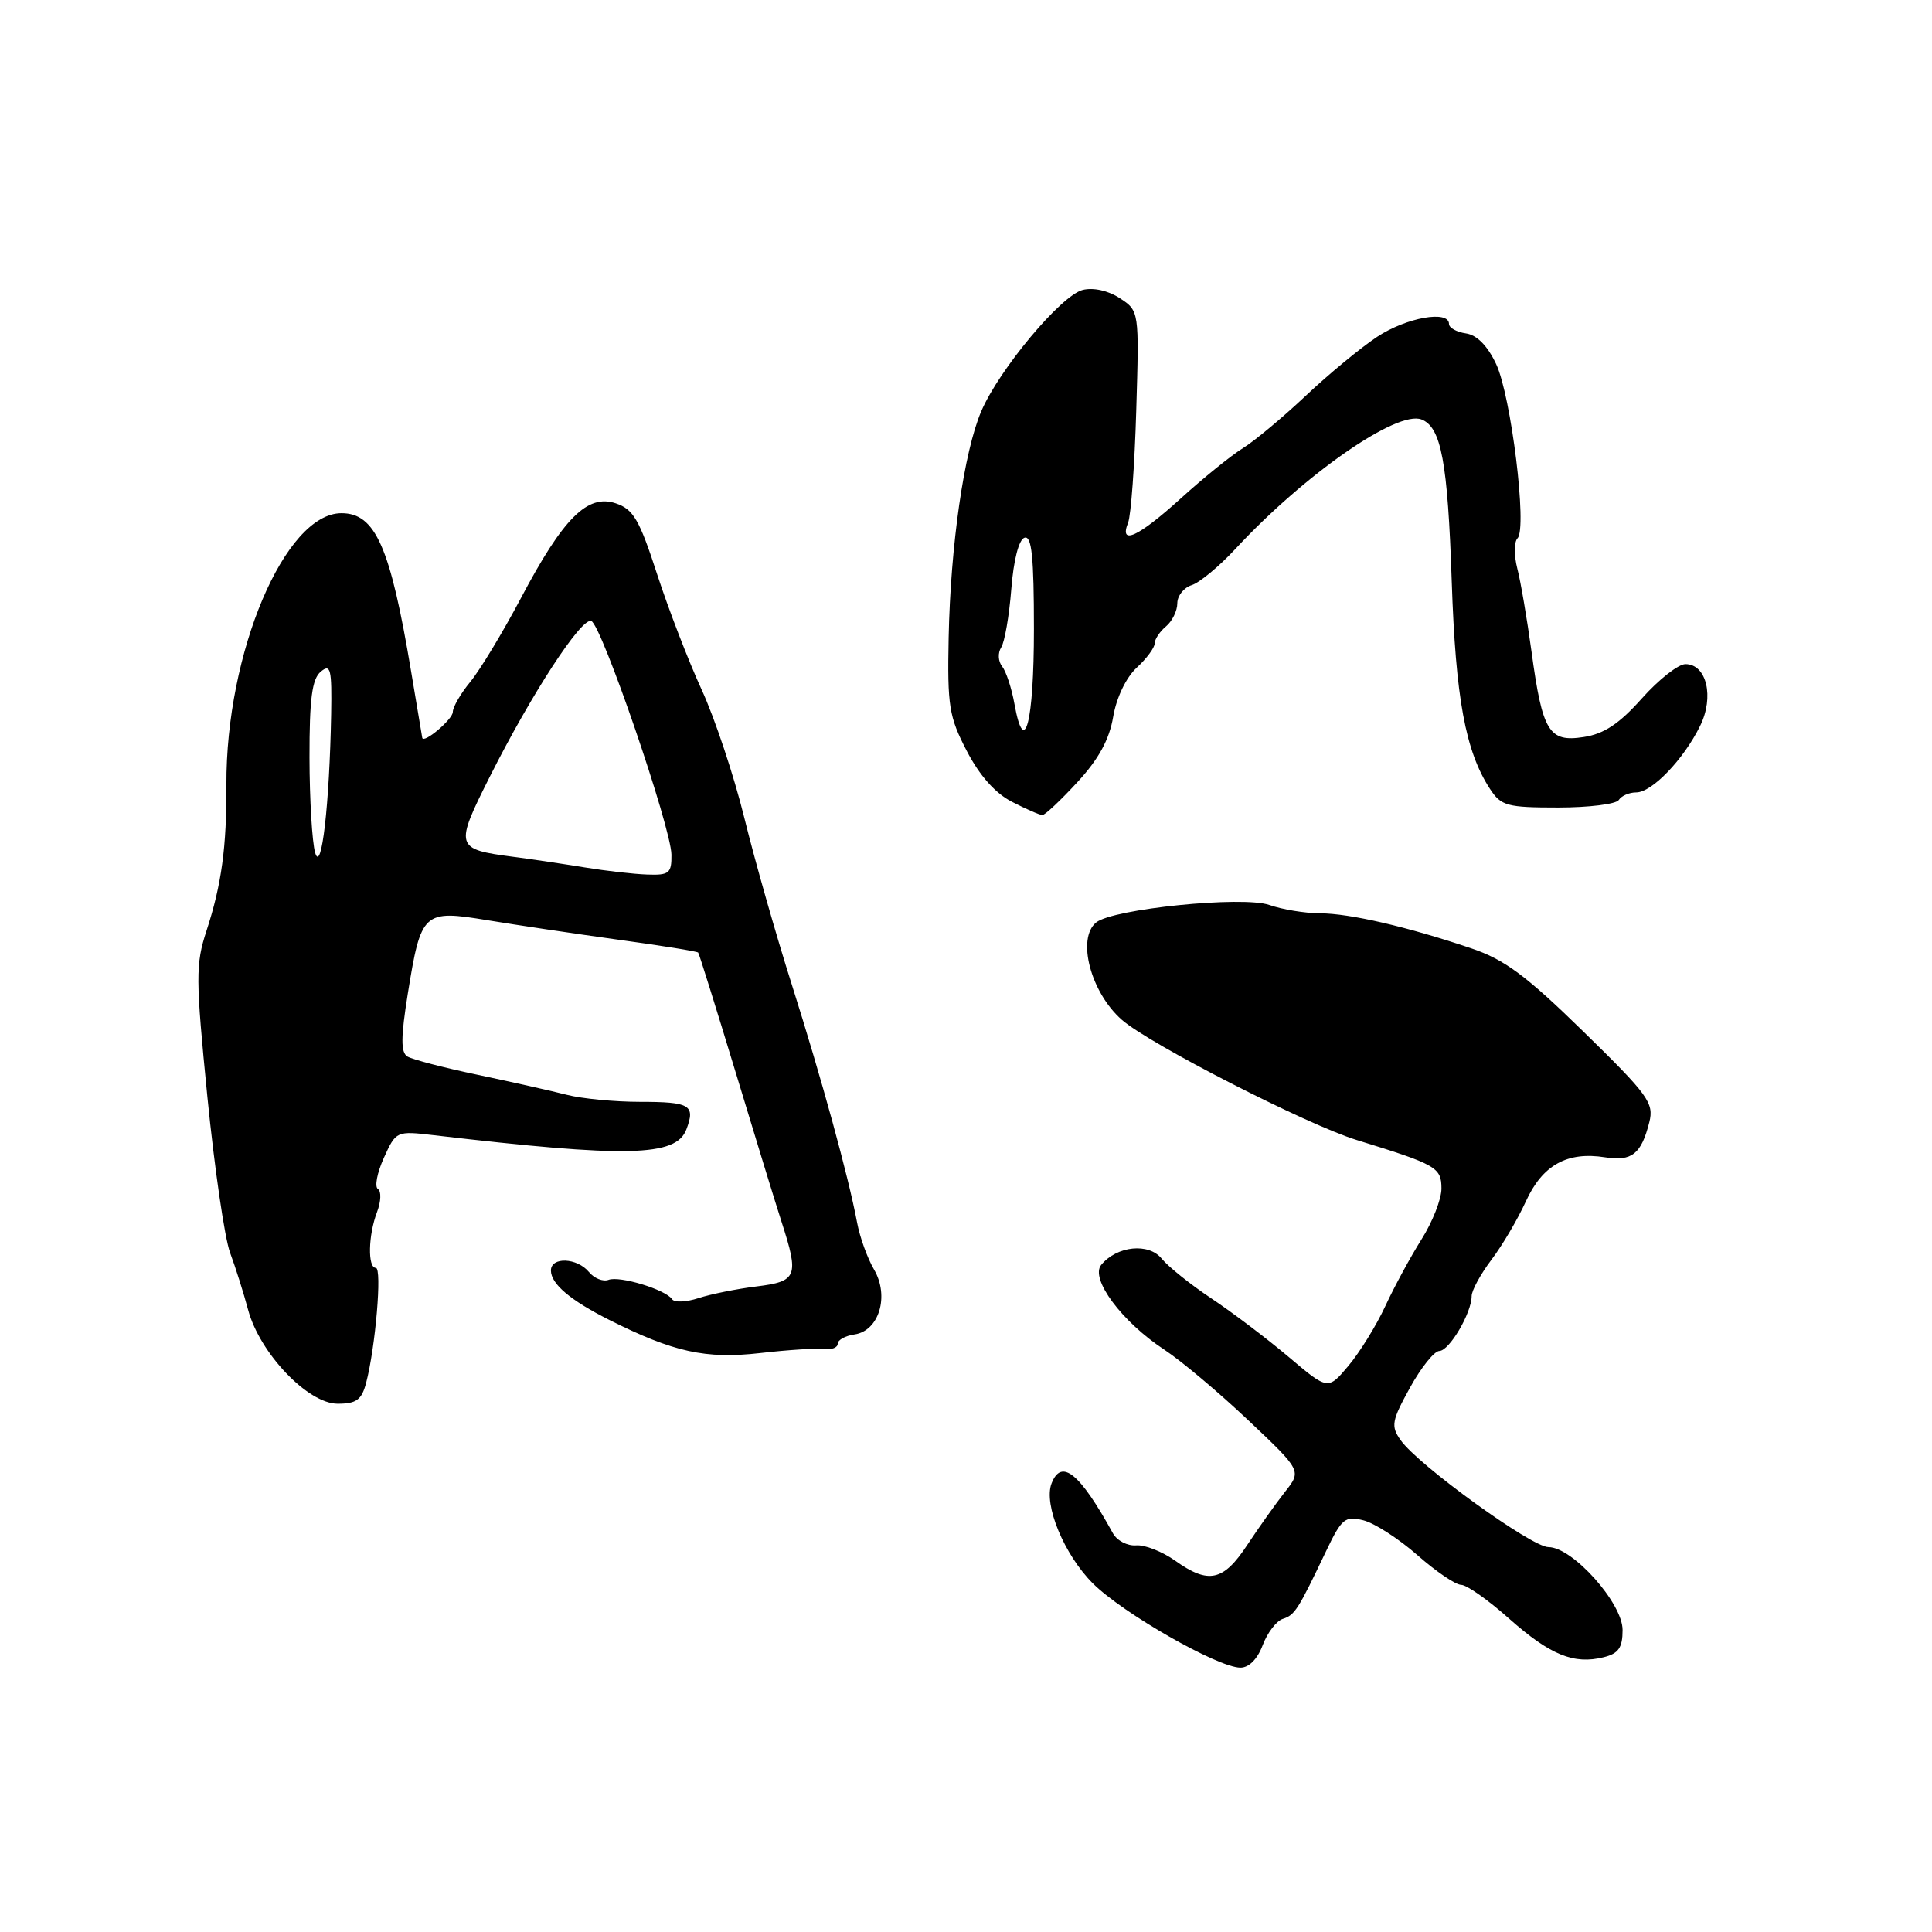 <?xml version="1.0" encoding="UTF-8" standalone="no"?>
<!DOCTYPE svg PUBLIC "-//W3C//DTD SVG 1.1//EN" "http://www.w3.org/Graphics/SVG/1.1/DTD/svg11.dtd" >
<svg xmlns="http://www.w3.org/2000/svg" xmlns:xlink="http://www.w3.org/1999/xlink" version="1.1" viewBox="0 0 256 256">
 <g >
 <path fill="currentColor"
d=" M 167.31 218.00 C 167.93 216.35 169.13 214.78 169.98 214.51 C 171.57 214.00 171.99 213.34 175.74 205.48 C 177.78 201.21 178.23 200.84 180.66 201.45 C 182.13 201.82 185.34 203.89 187.81 206.06 C 190.27 208.23 192.88 210.00 193.61 210.00 C 194.34 210.00 197.21 212.02 199.98 214.49 C 205.41 219.30 208.54 220.58 212.50 219.59 C 214.47 219.10 215.00 218.33 215.00 215.98 C 215.00 212.41 208.37 205.00 205.18 205.00 C 202.93 205.00 187.89 194.11 185.58 190.81 C 184.28 188.96 184.41 188.26 186.82 183.89 C 188.29 181.22 190.05 179.02 190.72 179.01 C 192.04 179.00 195.00 173.97 195.00 171.74 C 195.00 171.00 196.18 168.84 197.61 166.94 C 199.05 165.05 201.10 161.56 202.18 159.20 C 204.38 154.37 207.66 152.55 212.69 153.35 C 216.23 153.91 217.48 152.91 218.54 148.70 C 219.18 146.15 218.41 145.09 209.82 136.70 C 202.22 129.27 199.35 127.14 194.95 125.66 C 186.50 122.80 178.85 121.03 174.90 121.02 C 172.92 121.01 169.89 120.51 168.18 119.91 C 164.66 118.69 147.47 120.42 145.25 122.23 C 142.64 124.35 144.52 131.51 148.65 135.13 C 152.32 138.35 173.21 149.04 179.78 151.06 C 190.36 154.32 191.00 154.69 191.00 157.50 C 191.00 158.90 189.81 161.92 188.36 164.22 C 186.91 166.52 184.75 170.50 183.56 173.07 C 182.37 175.64 180.17 179.20 178.68 180.97 C 175.96 184.21 175.96 184.21 170.73 179.78 C 167.85 177.35 163.25 173.87 160.50 172.04 C 157.75 170.21 154.80 167.84 153.94 166.79 C 152.22 164.65 148.01 165.07 145.92 167.60 C 144.40 169.43 148.64 175.14 154.29 178.85 C 156.51 180.31 161.51 184.51 165.40 188.19 C 172.48 194.88 172.48 194.88 170.26 197.69 C 169.04 199.24 166.80 202.40 165.27 204.71 C 162.11 209.52 160.14 209.95 155.72 206.80 C 154.01 205.59 151.68 204.67 150.54 204.77 C 149.39 204.86 148.01 204.15 147.47 203.17 C 143.06 195.16 140.63 193.20 139.33 196.58 C 138.26 199.37 141.01 206.01 144.81 209.81 C 148.77 213.76 161.30 220.92 164.34 220.97 C 165.47 220.99 166.61 219.86 167.31 218.00 Z  M 48.51 183.25 C 49.75 178.56 50.65 168.00 49.80 168.00 C 48.70 168.00 48.79 163.67 49.96 160.60 C 50.49 159.21 50.54 157.84 50.08 157.55 C 49.61 157.26 49.97 155.41 50.86 153.43 C 52.48 149.86 52.52 149.84 57.49 150.42 C 83.13 153.42 89.58 153.27 90.95 149.65 C 92.17 146.43 91.44 146.00 84.81 146.00 C 81.47 146.00 77.10 145.58 75.12 145.07 C 73.13 144.56 67.82 143.37 63.32 142.42 C 58.82 141.48 54.62 140.38 53.98 139.99 C 53.09 139.44 53.11 137.43 54.04 131.64 C 55.79 120.81 56.09 120.53 64.56 121.93 C 68.38 122.56 76.17 123.72 81.88 124.51 C 87.60 125.29 92.38 126.06 92.51 126.22 C 92.64 126.37 94.86 133.47 97.45 142.00 C 100.03 150.53 102.78 159.49 103.57 161.93 C 105.90 169.13 105.64 169.80 100.25 170.46 C 97.64 170.78 94.17 171.48 92.55 172.01 C 90.93 172.54 89.35 172.61 89.05 172.15 C 88.20 170.88 82.10 169.02 80.63 169.59 C 79.91 169.86 78.74 169.40 78.04 168.55 C 76.46 166.64 73.00 166.51 73.00 168.35 C 73.00 170.12 75.56 172.29 80.70 174.88 C 89.24 179.17 93.51 180.11 100.72 179.29 C 104.45 178.86 108.29 178.62 109.25 178.75 C 110.21 178.87 111.00 178.56 111.00 178.06 C 111.00 177.55 112.00 177.00 113.23 176.82 C 116.48 176.35 117.87 171.75 115.82 168.23 C 114.94 166.73 113.93 163.93 113.57 162.00 C 112.42 155.86 108.85 142.87 104.93 130.50 C 102.83 123.90 100.00 113.95 98.63 108.38 C 97.26 102.81 94.71 95.16 92.97 91.38 C 91.23 87.60 88.57 80.70 87.06 76.05 C 84.72 68.84 83.92 67.47 81.58 66.69 C 77.83 65.44 74.63 68.64 69.02 79.26 C 66.62 83.79 63.61 88.77 62.33 90.33 C 61.05 91.88 60.00 93.69 60.00 94.34 C 60.00 95.31 56.11 98.60 55.95 97.76 C 55.92 97.62 55.26 93.67 54.48 89.00 C 51.72 72.47 49.75 68.00 45.25 68.00 C 37.75 68.00 29.92 86.48 30.00 104.00 C 30.04 112.22 29.36 117.23 27.36 123.34 C 25.91 127.78 25.92 129.61 27.48 145.34 C 28.42 154.78 29.77 164.07 30.49 166.00 C 31.21 167.93 32.28 171.33 32.88 173.57 C 34.42 179.31 40.80 186.00 44.74 186.00 C 47.22 186.00 47.92 185.49 48.51 183.25 Z  M 142.76 103.64 C 145.57 100.60 146.99 98.00 147.50 94.99 C 147.93 92.45 149.20 89.79 150.61 88.48 C 151.93 87.27 153.00 85.81 153.00 85.26 C 153.00 84.70 153.68 83.68 154.50 83.00 C 155.32 82.32 156.00 80.94 156.00 79.94 C 156.00 78.95 156.86 77.86 157.91 77.53 C 158.96 77.20 161.57 75.03 163.72 72.71 C 172.89 62.83 185.11 54.34 188.35 55.58 C 190.97 56.59 191.83 61.22 192.36 77.00 C 192.88 92.52 194.18 99.57 197.44 104.55 C 198.91 106.79 199.69 107.00 206.46 107.00 C 210.54 107.00 214.16 106.55 214.50 106.00 C 214.84 105.45 215.88 105.00 216.81 105.00 C 218.89 105.00 223.08 100.64 225.27 96.19 C 227.17 92.35 226.14 88.00 223.33 88.00 C 222.38 88.00 219.78 90.05 217.55 92.55 C 214.57 95.90 212.54 97.25 209.85 97.66 C 205.24 98.38 204.38 96.98 202.93 86.31 C 202.34 82.01 201.50 77.07 201.05 75.33 C 200.60 73.59 200.62 71.78 201.08 71.32 C 202.39 70.01 200.23 52.47 198.25 48.25 C 197.11 45.82 195.70 44.39 194.25 44.18 C 193.01 44.00 192.00 43.44 192.00 42.93 C 192.00 41.06 186.36 42.07 182.48 44.63 C 180.29 46.08 176.03 49.60 173.00 52.46 C 169.97 55.31 166.24 58.43 164.70 59.38 C 163.15 60.34 159.44 63.34 156.44 66.06 C 150.80 71.17 148.26 72.33 149.48 69.25 C 149.86 68.29 150.35 61.58 150.56 54.35 C 150.95 41.20 150.95 41.20 148.38 39.51 C 146.83 38.50 144.87 38.07 143.46 38.42 C 140.60 39.14 132.38 48.97 130.02 54.50 C 127.74 59.83 125.95 72.23 125.70 84.50 C 125.52 93.54 125.75 94.98 128.10 99.50 C 129.79 102.76 131.87 105.11 134.10 106.25 C 135.97 107.21 137.78 108.00 138.12 108.00 C 138.47 108.00 140.55 106.04 142.76 103.64 Z  M 77.50 114.94 C 74.75 114.49 70.47 113.85 68.00 113.53 C 60.29 112.52 60.21 112.24 64.93 102.86 C 70.43 91.93 77.01 81.84 78.34 82.28 C 79.70 82.73 88.92 109.62 88.97 113.25 C 89.00 115.72 88.66 115.99 85.75 115.88 C 83.96 115.82 80.25 115.39 77.50 114.94 Z  M 41.76 113.00 C 41.36 111.62 41.02 105.94 41.01 100.37 C 41.00 92.58 41.35 89.96 42.50 89.00 C 43.81 87.91 43.98 88.62 43.88 94.63 C 43.66 106.60 42.60 115.83 41.76 113.00 Z  M 134.42 93.28 C 134.05 91.20 133.31 88.96 132.78 88.29 C 132.25 87.62 132.20 86.51 132.66 85.79 C 133.12 85.08 133.72 81.61 134.00 78.08 C 134.30 74.21 135.00 71.49 135.75 71.25 C 136.71 70.93 137.00 73.79 137.00 83.36 C 137.00 95.74 135.74 100.59 134.42 93.28 Z "/>
</g>
</svg>